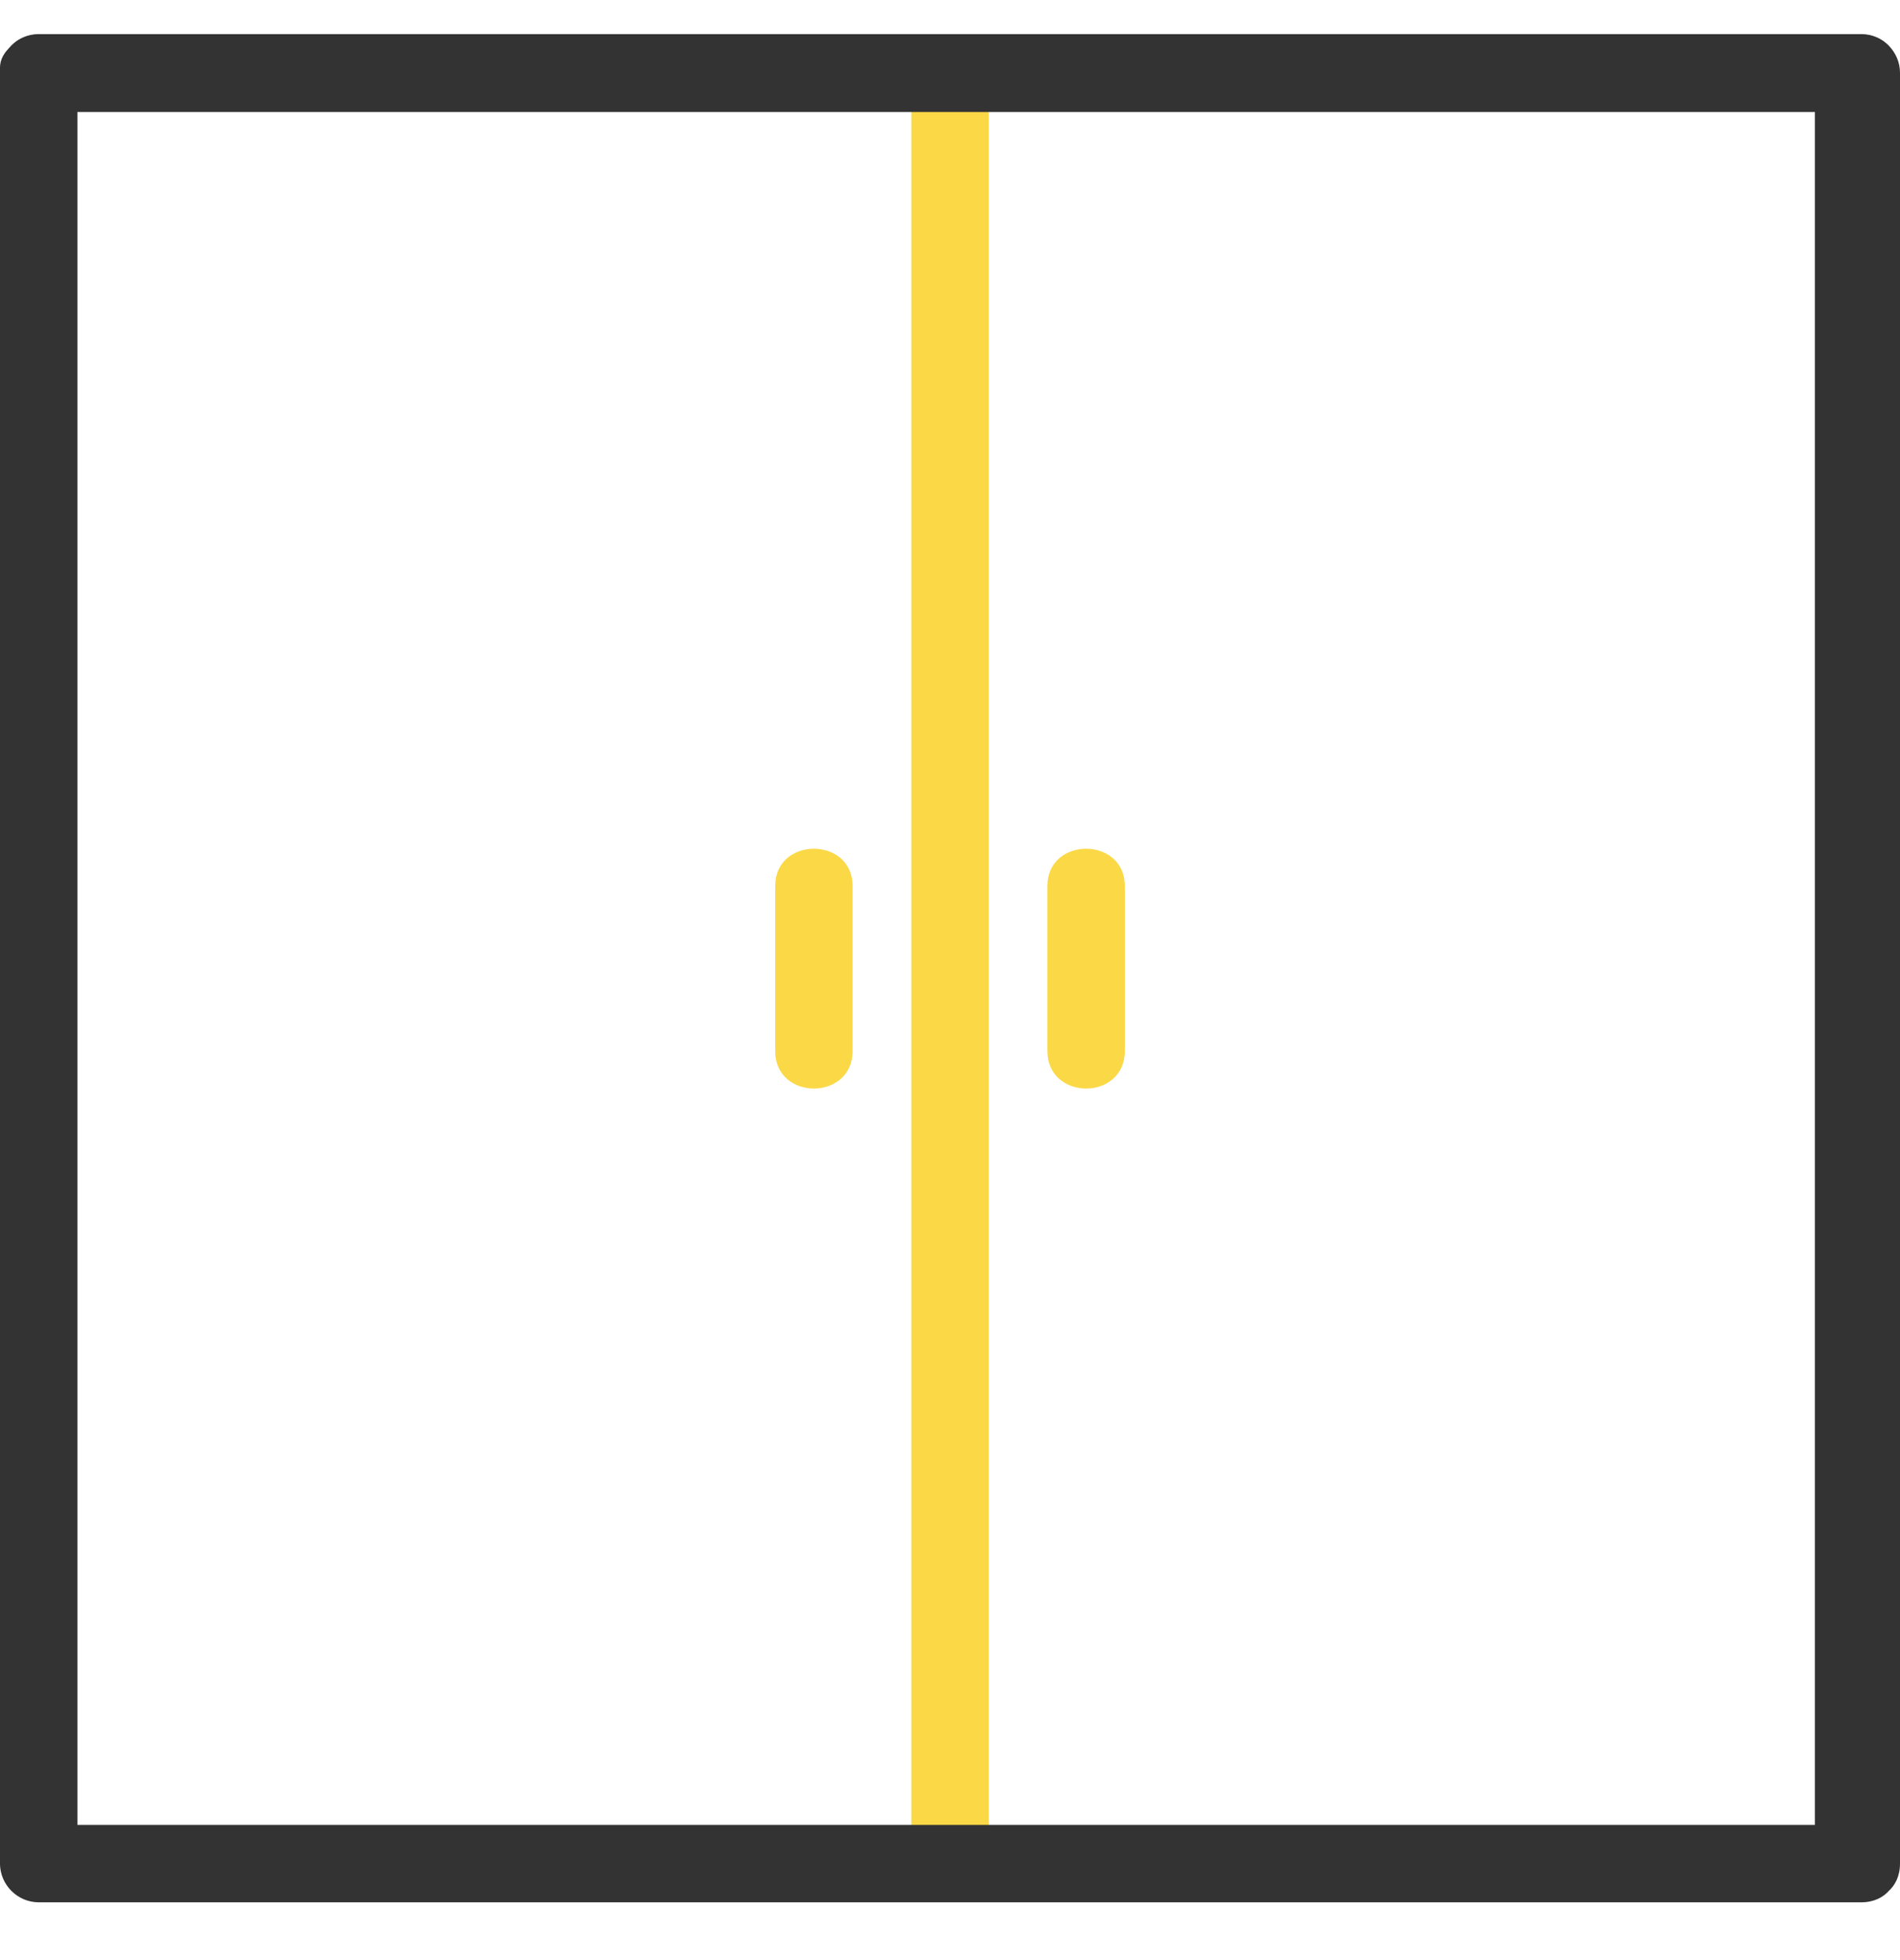 <svg width="32" height="33" viewBox="0 0 32 33" fill="none" xmlns="http://www.w3.org/2000/svg">
<path d="M31.216 30.822C27.972 30.822 24.72 30.822 21.476 30.822C16.088 30.822 10.699 30.822 5.311 30.822C3.754 30.822 2.206 30.822 0.649 30.822C0.865 30.992 1.081 31.162 1.297 31.332C1.297 29.155 1.297 26.978 1.297 24.801C1.297 20.447 1.297 16.093 1.297 11.738C1.297 8.48 1.297 5.221 1.297 1.969C1.297 1.69 1.297 1.418 1.297 1.139C1.081 1.309 0.865 1.479 0.649 1.649C3.892 1.649 7.144 1.649 10.388 1.649C15.777 1.649 21.165 1.649 26.554 1.649C28.11 1.649 29.659 1.649 31.216 1.649C30.999 1.479 30.783 1.309 30.567 1.139C30.567 3.316 30.567 5.493 30.567 7.67C30.567 12.024 30.567 16.378 30.567 20.733C30.567 23.991 30.567 27.25 30.567 30.502C30.567 30.781 30.567 31.053 30.567 31.332C30.567 31.992 31.864 31.992 31.864 31.332C31.864 29.155 31.864 26.978 31.864 24.801C31.864 20.447 31.864 16.093 31.864 11.738C31.864 8.48 31.864 5.221 31.864 1.969C31.864 1.69 31.864 1.418 31.864 1.139C31.864 0.86 31.57 0.628 31.216 0.628C27.972 0.628 24.72 0.628 21.476 0.628C16.088 0.628 10.699 0.628 5.311 0.628C3.754 0.628 2.206 0.628 0.649 0.628C0.294 0.628 0 0.86 0 1.139C0 3.316 0 5.493 0 7.67C0 12.024 0 16.378 0 20.733C0 23.991 0 27.25 0 30.502C0 30.781 0 31.053 0 31.332C0 31.611 0.294 31.843 0.649 31.843C3.892 31.843 7.144 31.843 10.388 31.843C15.777 31.843 21.165 31.843 26.554 31.843C28.11 31.843 29.659 31.843 31.216 31.843C32.055 31.843 32.055 30.822 31.216 30.822Z" fill="#333333"/>
<path d="M15.349 1.126C15.349 3.317 15.349 5.508 15.349 7.699C15.349 12.08 15.349 16.462 15.349 20.843C15.349 24.122 15.349 27.401 15.349 30.674C15.349 30.955 15.349 31.229 15.349 31.509C15.349 32.173 16.652 32.173 16.652 31.509C16.652 29.318 16.652 27.128 16.652 24.937C16.652 20.555 16.652 16.174 16.652 11.793C16.652 8.513 16.652 5.234 16.652 1.962C16.652 1.681 16.652 1.407 16.652 1.126C16.652 0.462 15.349 0.462 15.349 1.126Z" fill="#FBD846"/>
<path d="M0.651 1.886C3.908 1.886 7.174 1.886 10.432 1.886C15.843 1.886 21.255 1.886 26.666 1.886C28.23 1.886 29.785 1.886 31.348 1.886C32.191 1.886 32.191 0.583 31.348 0.583C28.091 0.583 24.825 0.583 21.567 0.583C16.156 0.583 10.745 0.583 5.333 0.583C3.769 0.583 2.215 0.583 0.651 0.583C-0.191 0.583 -0.191 1.886 0.651 1.886Z" fill="#333333"/>
<path d="M31.349 30.724C28.091 30.724 24.825 30.724 21.568 30.724C16.156 30.724 10.745 30.724 5.333 30.724C3.77 30.724 2.215 30.724 0.651 30.724C0.869 30.941 1.086 31.158 1.303 31.375C1.303 28.066 1.303 24.765 1.303 21.456C1.303 16.088 1.303 10.72 1.303 5.352C1.303 3.979 1.303 2.607 1.303 1.226C1.086 1.443 0.869 1.66 0.651 1.877C3.909 1.877 7.175 1.877 10.432 1.877C15.844 1.877 21.255 1.877 26.667 1.877C28.23 1.877 29.785 1.877 31.349 1.877C31.131 1.66 30.914 1.443 30.697 1.226C30.697 4.535 30.697 7.836 30.697 11.145C30.697 16.513 30.697 21.881 30.697 27.25C30.697 28.622 30.697 29.994 30.697 31.375C30.697 32.218 32 32.218 32 31.375C32 28.066 32 24.765 32 21.456C32 16.088 32 10.72 32 5.352C32 3.979 32 2.607 32 1.226C32 0.87 31.705 0.574 31.349 0.574C28.091 0.574 24.825 0.574 21.568 0.574C16.156 0.574 10.745 0.574 5.333 0.574C3.77 0.574 2.215 0.574 0.651 0.574C0.295 0.574 0 0.87 0 1.226C0 4.535 0 7.836 0 11.145C0 16.513 0 21.881 0 27.25C0 28.622 0 29.994 0 31.375C0 31.732 0.295 32.027 0.651 32.027C3.909 32.027 7.175 32.027 10.432 32.027C15.844 32.027 21.255 32.027 26.667 32.027C28.23 32.027 29.785 32.027 31.349 32.027C32.191 32.027 32.191 30.724 31.349 30.724Z" fill="#333333"/>
<path d="M17.641 14.915C17.641 15.844 17.641 16.765 17.641 17.695C17.641 18.537 18.944 18.537 18.944 17.695C18.944 16.765 18.944 15.844 18.944 14.915C18.944 14.081 17.641 14.081 17.641 14.915Z" fill="#FBD846"/>
<path d="M13.056 14.915C13.056 15.844 13.056 16.765 13.056 17.695C13.056 18.537 14.359 18.537 14.359 17.695C14.359 16.765 14.359 15.844 14.359 14.915C14.359 14.081 13.056 14.081 13.056 14.915Z" fill="#FBD846"/>
</svg>
